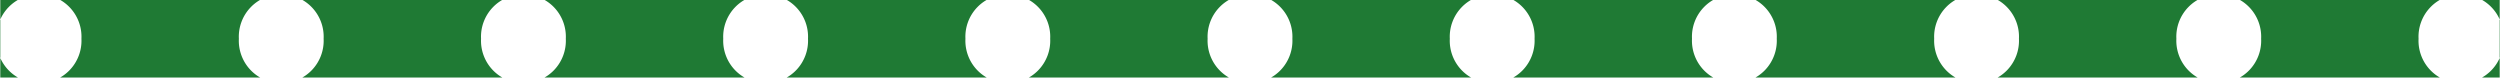 <?xml version='1.0' encoding='UTF-8' standalone='no'?>
<!-- Created with Fritzing (http://www.fritzing.org/) -->
<svg xmlns:svg='http://www.w3.org/2000/svg' xmlns='http://www.w3.org/2000/svg' version='1.2' baseProfile='tiny' x='0in' y='0in' width='1.032in' height='0.032in' viewBox='0 0 26.213 0.813' >
<g id='breadboard'>
<path fill='#1F7A34' stroke='none' stroke-width='0' d='M0,0l26.213,0 0,0.813 -26.213,0 0,-0.813z
M-0.038,0.406a0.445,0.445 0 1 0 0.889,0 0.445,0.445 0 1 0 -0.889,0z
M2.502,0.406a0.445,0.445 0 1 0 0.889,0 0.445,0.445 0 1 0 -0.889,0z
M5.042,0.406a0.445,0.445 0 1 0 0.889,0 0.445,0.445 0 1 0 -0.889,0z
M7.582,0.406a0.445,0.445 0 1 0 0.889,0 0.445,0.445 0 1 0 -0.889,0z
M10.122,0.406a0.445,0.445 0 1 0 0.889,0 0.445,0.445 0 1 0 -0.889,0z
M12.662,0.406a0.445,0.445 0 1 0 0.889,0 0.445,0.445 0 1 0 -0.889,0z
M15.202,0.406a0.445,0.445 0 1 0 0.889,0 0.445,0.445 0 1 0 -0.889,0z
M17.742,0.406a0.445,0.445 0 1 0 0.889,0 0.445,0.445 0 1 0 -0.889,0z
M20.282,0.406a0.445,0.445 0 1 0 0.889,0 0.445,0.445 0 1 0 -0.889,0z
M22.822,0.406a0.445,0.445 0 1 0 0.889,0 0.445,0.445 0 1 0 -0.889,0z
M25.362,0.406a0.445,0.445 0 1 0 0.889,0 0.445,0.445 0 1 0 -0.889,0z
'/>
<circle id='connector0pin' connectorname='1' cx='0.406' cy='0.406' r='0.425' stroke='#9A916C' stroke-width='-0.038' fill='none' />
<circle id='connector1pin' connectorname='2' cx='2.946' cy='0.406' r='0.425' stroke='#9A916C' stroke-width='-0.038' fill='none' />
<circle id='connector2pin' connectorname='3' cx='5.486' cy='0.406' r='0.425' stroke='#9A916C' stroke-width='-0.038' fill='none' />
<circle id='connector3pin' connectorname='4' cx='8.026' cy='0.406' r='0.425' stroke='#9A916C' stroke-width='-0.038' fill='none' />
<circle id='connector4pin' connectorname='5' cx='10.566' cy='0.406' r='0.425' stroke='#9A916C' stroke-width='-0.038' fill='none' />
<circle id='connector5pin' connectorname='6' cx='13.106' cy='0.406' r='0.425' stroke='#9A916C' stroke-width='-0.038' fill='none' />
<circle id='connector6pin' connectorname='7' cx='15.646' cy='0.406' r='0.425' stroke='#9A916C' stroke-width='-0.038' fill='none' />
<circle id='connector7pin' connectorname='8' cx='18.186' cy='0.406' r='0.425' stroke='#9A916C' stroke-width='-0.038' fill='none' />
<circle id='connector8pin' connectorname='9' cx='20.726' cy='0.406' r='0.425' stroke='#9A916C' stroke-width='-0.038' fill='none' />
<circle id='connector9pin' connectorname='10' cx='23.266' cy='0.406' r='0.425' stroke='#9A916C' stroke-width='-0.038' fill='none' />
<circle id='connector10pin' connectorname='11' cx='25.806' cy='0.406' r='0.425' stroke='#9A916C' stroke-width='-0.038' fill='none' />
</g>
</svg>